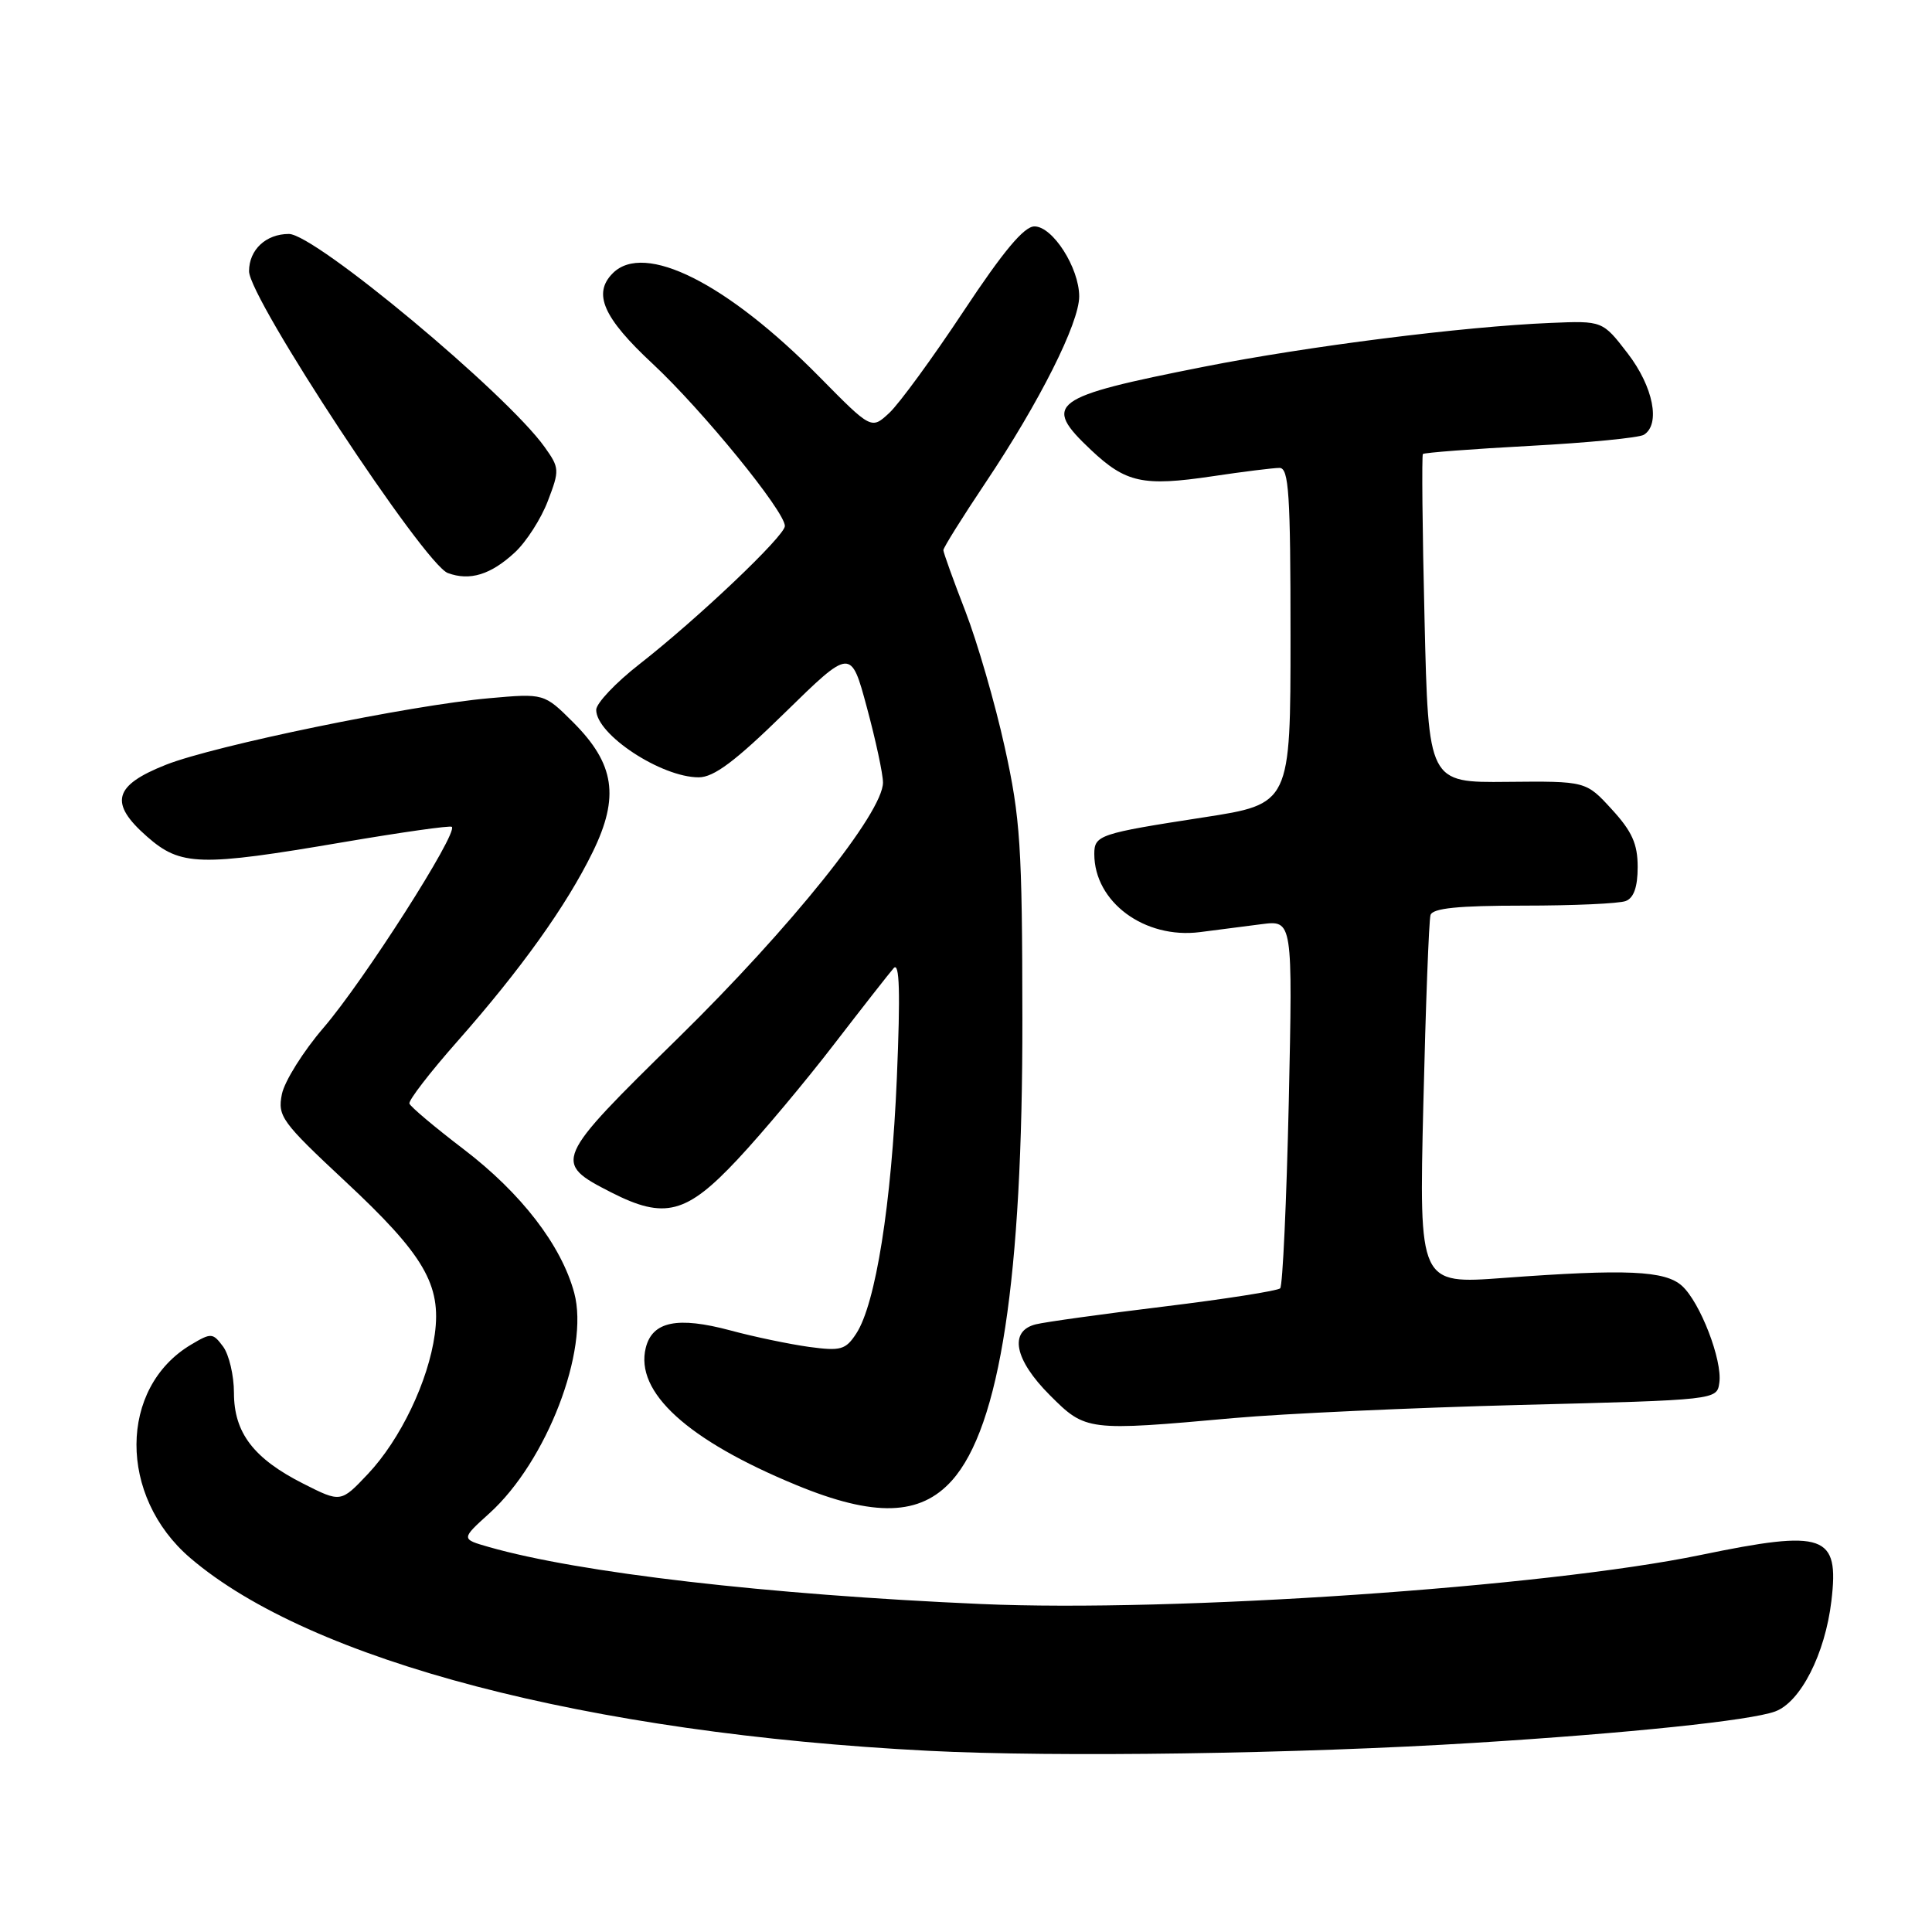 <?xml version="1.0" encoding="UTF-8" standalone="no"?>
<!DOCTYPE svg PUBLIC "-//W3C//DTD SVG 1.1//EN" "http://www.w3.org/Graphics/SVG/1.1/DTD/svg11.dtd" >
<svg xmlns="http://www.w3.org/2000/svg" xmlns:xlink="http://www.w3.org/1999/xlink" version="1.1" viewBox="0 0 256 256">
 <g >
 <path fill="currentColor"
d=" M 195.48 230.93 C 215.83 229.66 231.94 227.98 235.21 226.78 C 238.58 225.55 241.84 219.15 242.67 212.13 C 243.72 203.31 241.80 202.64 225.36 206.04 C 204.74 210.31 155.57 213.67 130.00 212.54 C 101.67 211.30 76.77 208.41 64.79 204.99 C 61.08 203.93 61.08 203.93 64.85 200.52 C 72.44 193.66 78.12 178.88 76.09 171.32 C 74.39 165.01 69.06 158.09 61.41 152.26 C 57.61 149.36 54.39 146.65 54.25 146.23 C 54.11 145.81 56.97 142.10 60.60 137.99 C 69.02 128.45 75.06 120.01 78.54 112.89 C 82.11 105.59 81.45 101.22 75.97 95.73 C 72.10 91.87 72.10 91.87 64.80 92.52 C 54.34 93.45 28.47 98.78 22.00 101.33 C 15.04 104.08 14.42 106.41 19.48 110.85 C 23.94 114.77 26.45 114.84 45.50 111.59 C 53.20 110.28 59.67 109.36 59.87 109.56 C 60.73 110.37 48.18 130.01 42.87 136.18 C 40.18 139.31 37.70 143.27 37.35 144.99 C 36.77 147.91 37.31 148.66 45.73 156.52 C 56.20 166.28 58.51 170.24 57.61 176.81 C 56.76 183.01 53.06 190.74 48.75 195.31 C 45.16 199.11 45.16 199.11 40.18 196.59 C 33.60 193.26 31.00 189.85 31.00 184.56 C 31.00 182.26 30.35 179.51 29.57 178.44 C 28.20 176.60 27.99 176.58 25.32 178.17 C 15.72 183.88 15.66 198.27 25.21 206.44 C 41.13 220.08 77.89 229.68 123.00 231.99 C 139.99 232.86 172.08 232.39 195.48 230.93 Z  M 126.14 196.17 C 132.51 189.04 135.51 169.37 135.47 135.00 C 135.45 112.12 135.21 108.42 133.13 99.00 C 131.86 93.22 129.51 85.12 127.92 81.00 C 126.32 76.88 125.01 73.23 125.00 72.90 C 125.00 72.57 127.51 68.56 130.58 63.97 C 137.74 53.28 143.00 42.81 143.00 39.27 C 142.99 35.48 139.49 30.00 137.07 30.00 C 135.69 30.00 132.94 33.29 127.67 41.25 C 123.57 47.44 119.15 53.49 117.84 54.71 C 115.46 56.92 115.46 56.92 108.59 49.95 C 96.32 37.50 85.39 32.01 81.20 36.20 C 78.51 38.89 79.92 42.10 86.50 48.22 C 93.08 54.36 104.00 67.75 104.00 69.70 C 104.00 71.01 92.50 81.93 84.75 87.99 C 81.59 90.45 79.00 93.19 79.00 94.06 C 79.00 97.33 87.62 103.00 92.58 103.00 C 94.59 103.00 97.42 100.88 104.00 94.44 C 112.75 85.88 112.75 85.88 114.87 93.76 C 116.04 98.09 117.00 102.56 117.00 103.69 C 117.00 107.67 104.81 122.87 89.91 137.49 C 73.35 153.73 73.22 154.03 80.99 158.00 C 88.09 161.62 90.96 160.86 97.73 153.63 C 101.01 150.13 106.76 143.26 110.51 138.38 C 114.27 133.50 117.83 128.95 118.42 128.28 C 119.20 127.41 119.31 131.50 118.84 142.78 C 118.13 159.56 116.03 172.77 113.46 176.70 C 112.05 178.86 111.41 179.04 107.19 178.47 C 104.61 178.11 99.93 177.14 96.79 176.29 C 89.77 174.41 86.45 175.09 85.57 178.58 C 84.10 184.45 91.07 190.82 105.50 196.77 C 115.85 201.05 121.94 200.87 126.14 196.17 Z  M 163.50 187.90 C 170.10 187.31 187.20 186.53 201.50 186.16 C 227.50 185.50 227.50 185.50 227.82 183.22 C 228.25 180.25 225.28 172.56 222.87 170.38 C 220.63 168.36 215.51 168.13 199.27 169.33 C 188.03 170.17 188.03 170.17 188.60 146.33 C 188.91 133.22 189.34 121.94 189.55 121.25 C 189.83 120.34 193.20 120.00 201.89 120.00 C 208.46 120.00 214.55 119.73 215.42 119.39 C 216.49 118.98 217.00 117.52 217.00 114.88 C 217.00 111.82 216.25 110.16 213.57 107.24 C 210.15 103.50 210.15 103.50 199.71 103.60 C 189.27 103.71 189.27 103.71 188.76 82.10 C 188.47 70.22 188.38 60.35 188.54 60.16 C 188.71 59.98 195.10 59.49 202.74 59.08 C 210.39 58.67 217.17 58.01 217.82 57.61 C 220.06 56.23 219.07 51.24 215.68 46.83 C 212.35 42.50 212.35 42.50 205.43 42.79 C 193.89 43.27 173.26 45.88 159.50 48.60 C 139.20 52.61 138.04 53.47 144.57 59.63 C 149.18 63.97 151.46 64.47 160.57 63.12 C 164.70 62.50 168.74 62.00 169.54 62.00 C 170.78 62.00 171.00 65.42 171.00 84.27 C 171.00 106.53 171.00 106.53 159.46 108.31 C 145.66 110.44 145.00 110.66 145.00 113.16 C 145.00 119.52 151.66 124.45 159.00 123.51 C 161.20 123.23 164.87 122.76 167.15 122.46 C 171.29 121.93 171.29 121.93 170.77 146.01 C 170.47 159.26 169.96 170.37 169.63 170.71 C 169.29 171.04 162.37 172.13 154.26 173.12 C 146.14 174.11 138.49 175.17 137.25 175.48 C 133.65 176.37 134.41 180.17 139.12 184.88 C 143.86 189.62 144.05 189.65 163.50 187.90 Z  M 68.23 73.19 C 69.73 71.80 71.70 68.74 72.59 66.39 C 74.16 62.30 74.14 62.00 72.17 59.24 C 67.13 52.16 41.74 31.00 38.28 31.00 C 35.24 31.00 33.00 33.09 33.00 35.94 C 33.00 39.53 56.22 74.78 59.34 75.93 C 62.26 77.01 65.04 76.15 68.23 73.19 Z "/>
</g>
</svg>